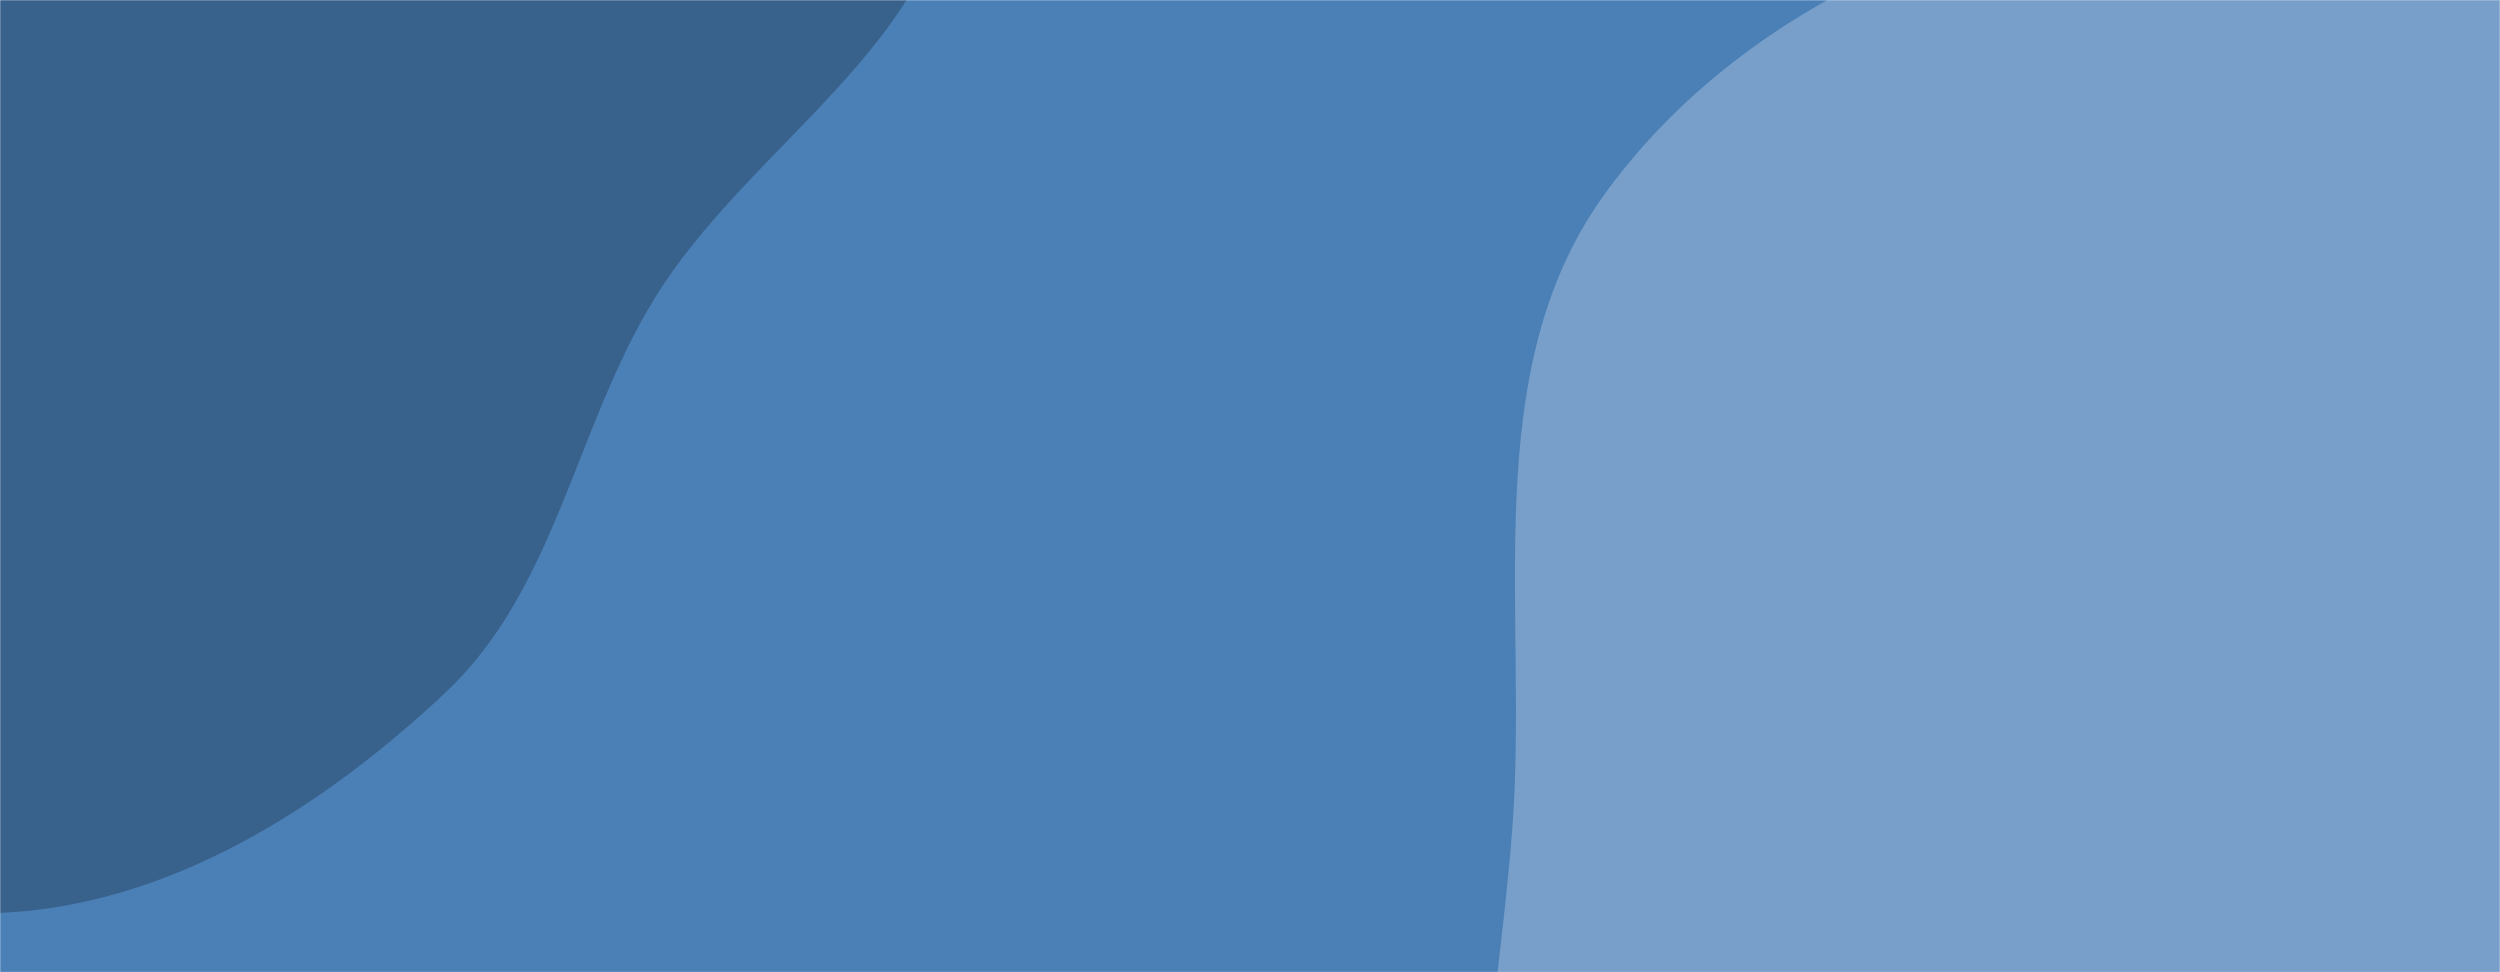 <svg xmlns="http://www.w3.org/2000/svg" version="1.1" xmlns:xlink="http://www.w3.org/1999/xlink" xmlns:svgjs="http://svgjs.dev/svgjs" width="1440" height="560" preserveAspectRatio="none" viewBox="0 0 1440 560"><g mask="url(&quot;#SvgjsMask1177&quot;)" fill="none"><rect width="1440" height="560" x="0" y="0" fill="rgba(75, 128, 183, 1)"></rect><path d="M0,525.839C97.242,521.623,185.481,465.658,256.453,399.049C320.186,339.234,331.196,246.63,376.889,172.119C431.103,83.713,542.755,24.452,549.629,-79.025C556.625,-184.329,489.257,-285.094,412.042,-357.036C338.403,-425.646,233.513,-438.131,136.285,-464.144C41.496,-489.504,-53.911,-531.707,-148.902,-507.115C-245.041,-482.225,-315.84,-405.081,-381.076,-330.204C-446.459,-255.157,-526.005,-175.007,-524.961,-75.478C-523.931,22.715,-420.445,84.159,-375.813,171.628C-333.861,253.845,-338.324,358.617,-271.155,421.925C-199.26,489.687,-98.703,530.119,0,525.839" fill="#38618c"></path><path d="M1440 1175.282C1552.244 1157.306 1634.524 1071.463 1736.756 1021.761 1856.604 963.495 2025.027 972.893 2092.576 858.021 2159.589 744.06 2107.246 594.513 2060.774 470.746 2020.198 362.68 1936.123 281.009 1847.949 206.51 1770.603 141.159 1676.648 109.982 1584.392 68.245 1475.581 19.019 1376.974-68.47 1257.815-60.466 1130.081-51.886 998.371 8.633 923.701 112.624 850.409 214.696 880.71 352.908 871.032 478.195 862.056 594.402 834.057 709.575 869 820.767 906.714 940.78 968.274 1061.365 1075.149 1127.72 1181.5 1193.75 1316.393 1195.078 1440 1175.282" fill="#779fc9"></path></g><defs><mask id="SvgjsMask1177"><rect width="1440" height="560" fill="#ffffff"></rect></mask></defs></svg>